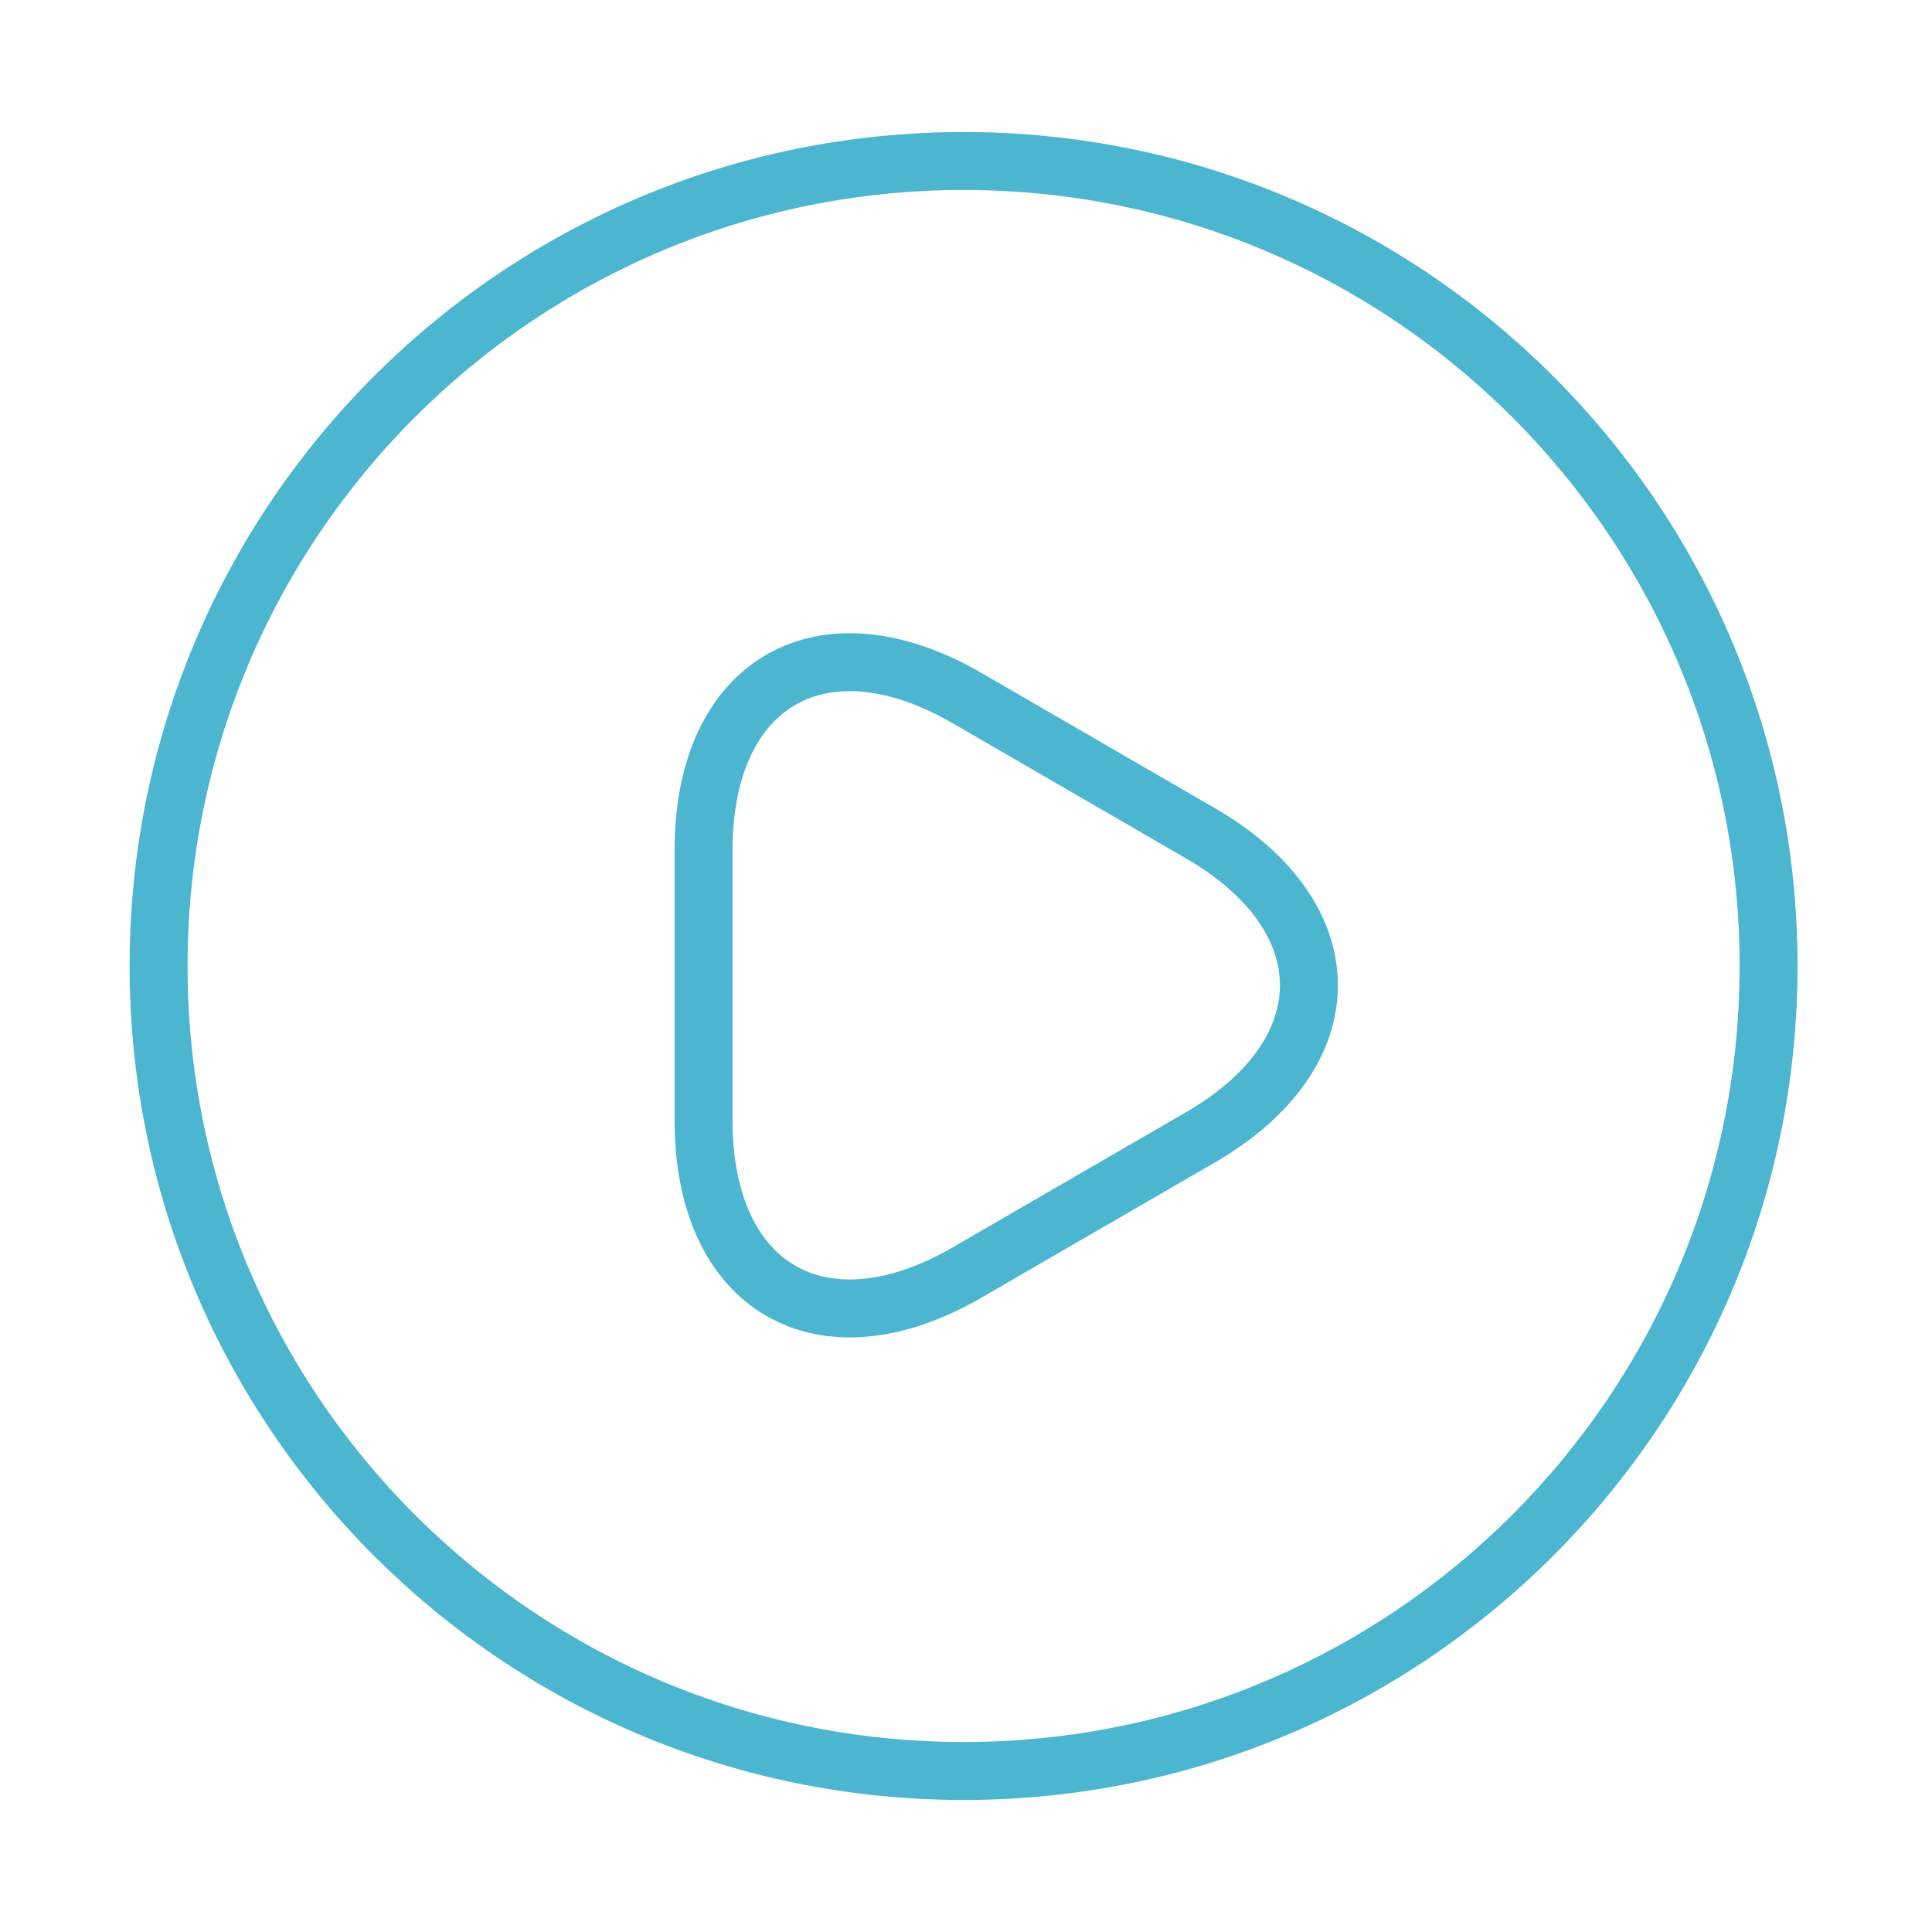 <svg width="50" height="50" viewBox="0 0 50 50" fill="none" xmlns="http://www.w3.org/2000/svg">
<path d="M24.938 45.833C36.444 45.833 45.771 36.506 45.771 25C45.771 13.494 36.444 4.167 24.938 4.167C13.432 4.167 4.104 13.494 4.104 25C4.104 36.506 13.432 45.833 24.938 45.833Z" stroke="#4CB6D1" stroke-width="1.5" stroke-linecap="round" stroke-linejoin="round"/>
<path d="M18.208 25.479V22C18.208 17.666 21.27 15.896 25.02 18.062L28.041 19.812L31.062 21.562C34.812 23.729 34.812 27.271 31.062 29.437L28.041 31.187L25.02 32.937C21.27 35.104 18.208 33.333 18.208 29V25.479Z" stroke="#4CB6D1" stroke-width="1.5" stroke-miterlimit="10" stroke-linecap="round" stroke-linejoin="round"/>
</svg>
